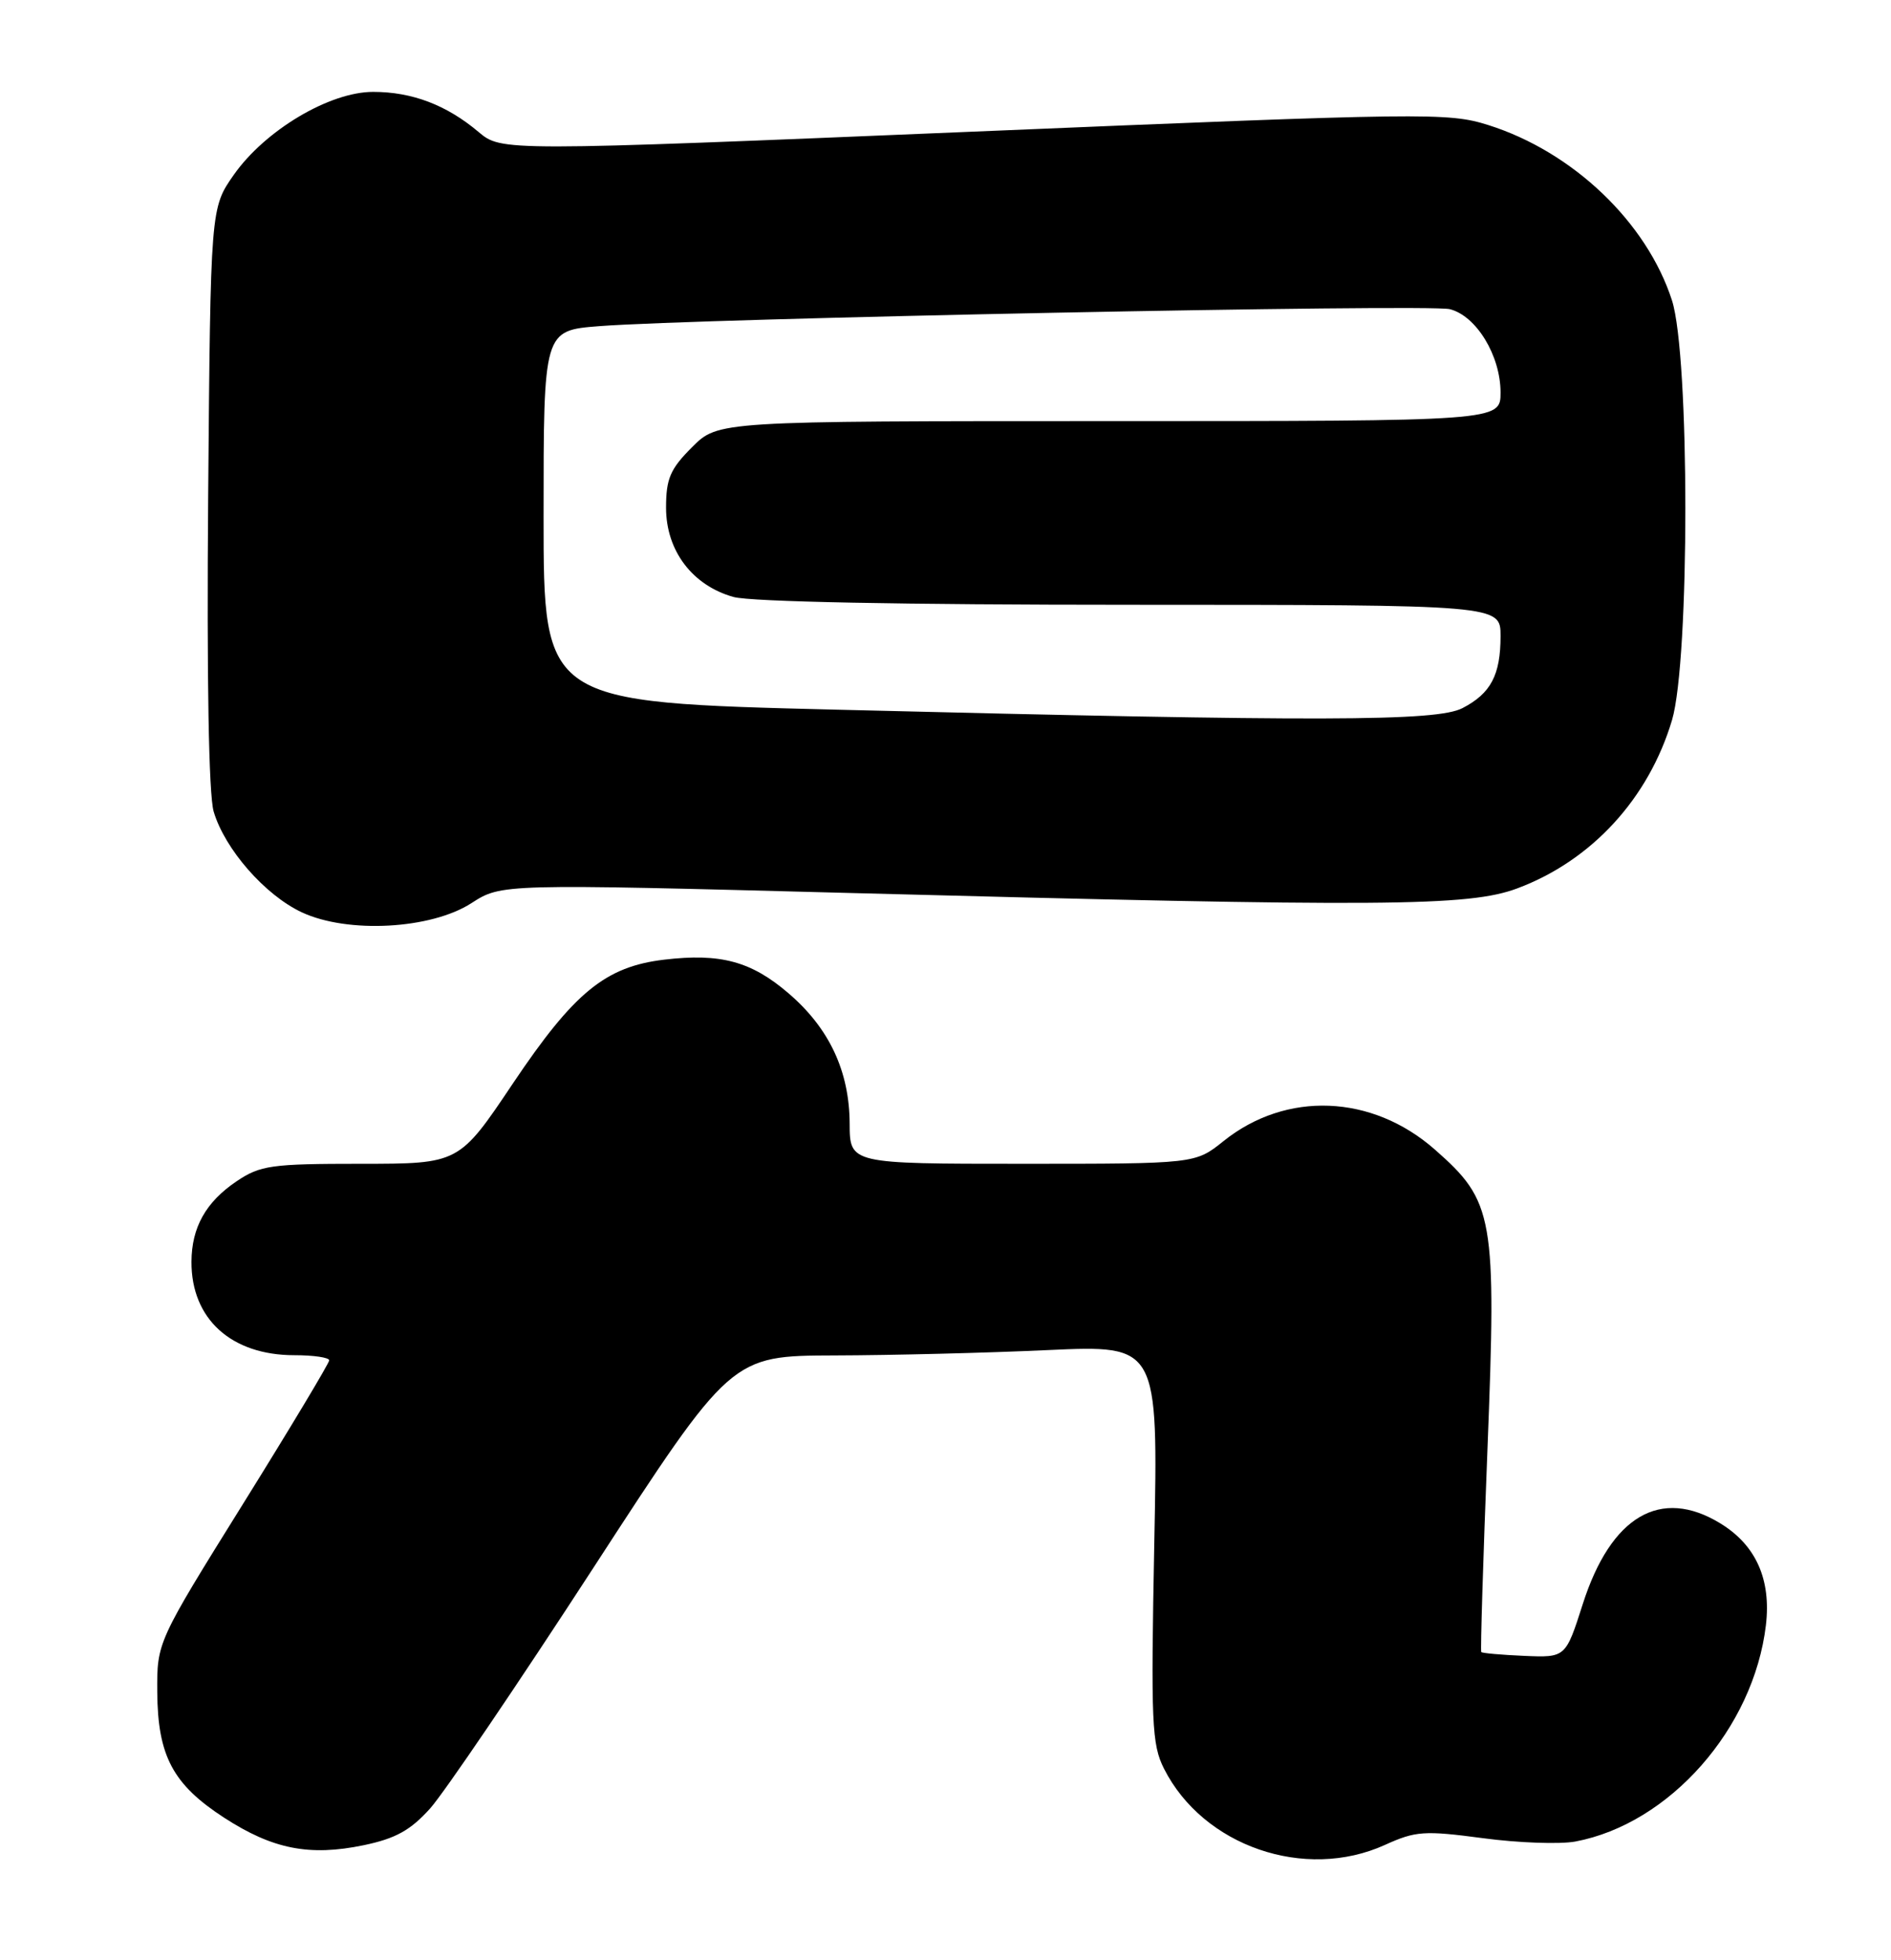 <?xml version="1.0" encoding="UTF-8" standalone="no"?>
<!DOCTYPE svg PUBLIC "-//W3C//DTD SVG 1.1//EN" "http://www.w3.org/Graphics/SVG/1.1/DTD/svg11.dtd" >
<svg xmlns="http://www.w3.org/2000/svg" xmlns:xlink="http://www.w3.org/1999/xlink" version="1.1" viewBox="0 0 247 256">
 <g >
 <path fill="currentColor"
d=" M 180.90 240.96 C 184.91 239.14 186.03 239.06 193.70 240.08 C 198.33 240.70 203.75 240.89 205.76 240.52 C 218.08 238.21 229.06 225.74 230.66 212.26 C 231.36 206.28 229.36 201.80 224.70 198.96 C 216.90 194.20 210.42 198.01 206.74 209.50 C 204.50 216.50 204.50 216.50 199.10 216.27 C 196.13 216.14 193.60 215.92 193.48 215.77 C 193.36 215.62 193.72 203.71 194.29 189.30 C 195.48 158.87 195.14 156.93 187.43 150.15 C 179.22 142.92 168.00 142.47 159.81 149.04 C 156.12 152.00 156.12 152.00 133.56 152.00 C 111.00 152.00 111.00 152.00 110.98 146.75 C 110.95 139.90 108.31 134.27 102.97 129.71 C 98.12 125.55 94.10 124.47 86.75 125.34 C 79.08 126.25 74.98 129.61 67.00 141.50 C 59.96 152.00 59.96 152.00 47.13 152.00 C 35.43 152.00 34.00 152.20 30.91 154.28 C 26.89 156.99 25.03 160.30 25.01 164.80 C 24.98 172.26 30.20 177.00 38.45 177.00 C 40.95 177.00 43.00 177.30 43.00 177.67 C 43.00 178.03 37.94 186.47 31.75 196.41 C 20.50 214.48 20.50 214.48 20.54 220.99 C 20.60 229.34 22.58 233.06 29.28 237.41 C 35.62 241.52 40.42 242.47 47.50 241.00 C 51.67 240.13 53.61 239.06 56.19 236.19 C 58.01 234.15 67.60 220.02 77.50 204.78 C 95.50 177.07 95.50 177.07 109.00 177.03 C 116.42 177.01 128.98 176.70 136.89 176.33 C 151.28 175.68 151.28 175.68 150.77 201.59 C 150.32 225.00 150.44 227.84 152.04 231.00 C 157.15 241.12 170.44 245.71 180.90 240.96 Z  M 61.59 117.95 C 65.50 115.43 65.50 115.43 111.00 116.63 C 180.74 118.48 191.84 118.41 198.21 116.02 C 207.91 112.39 215.35 104.28 218.40 94.04 C 220.72 86.20 220.72 46.45 218.39 39.23 C 215.09 29.02 205.45 19.82 194.39 16.33 C 189.14 14.68 186.30 14.72 127.21 17.19 C 65.51 19.76 65.51 19.76 62.50 17.23 C 58.33 13.71 53.82 12.00 48.74 12.00 C 43.04 12.00 34.62 17.02 30.54 22.83 C 27.50 27.17 27.50 27.17 27.19 64.83 C 27.00 88.68 27.26 103.78 27.91 106.00 C 29.36 110.90 34.61 116.91 39.43 119.16 C 45.43 121.96 56.30 121.37 61.59 117.95 Z  M 109.25 92.69 C 71.00 91.74 71.00 91.74 71.00 67.46 C 71.00 43.17 71.00 43.17 78.25 42.60 C 91.20 41.59 186.59 39.68 189.37 40.38 C 192.83 41.25 195.99 46.43 196.00 51.25 C 196.00 55.00 196.00 55.00 144.90 55.00 C 93.80 55.00 93.80 55.00 90.40 58.40 C 87.54 61.26 87.00 62.51 87.00 66.32 C 87.00 71.93 90.44 76.47 95.81 77.97 C 98.09 78.60 117.92 78.99 147.75 78.99 C 196.00 79.00 196.00 79.00 196.00 83.07 C 196.00 88.17 194.73 90.57 191.02 92.49 C 187.65 94.23 172.69 94.27 109.25 92.69 Z "/>
</g>
</svg>
